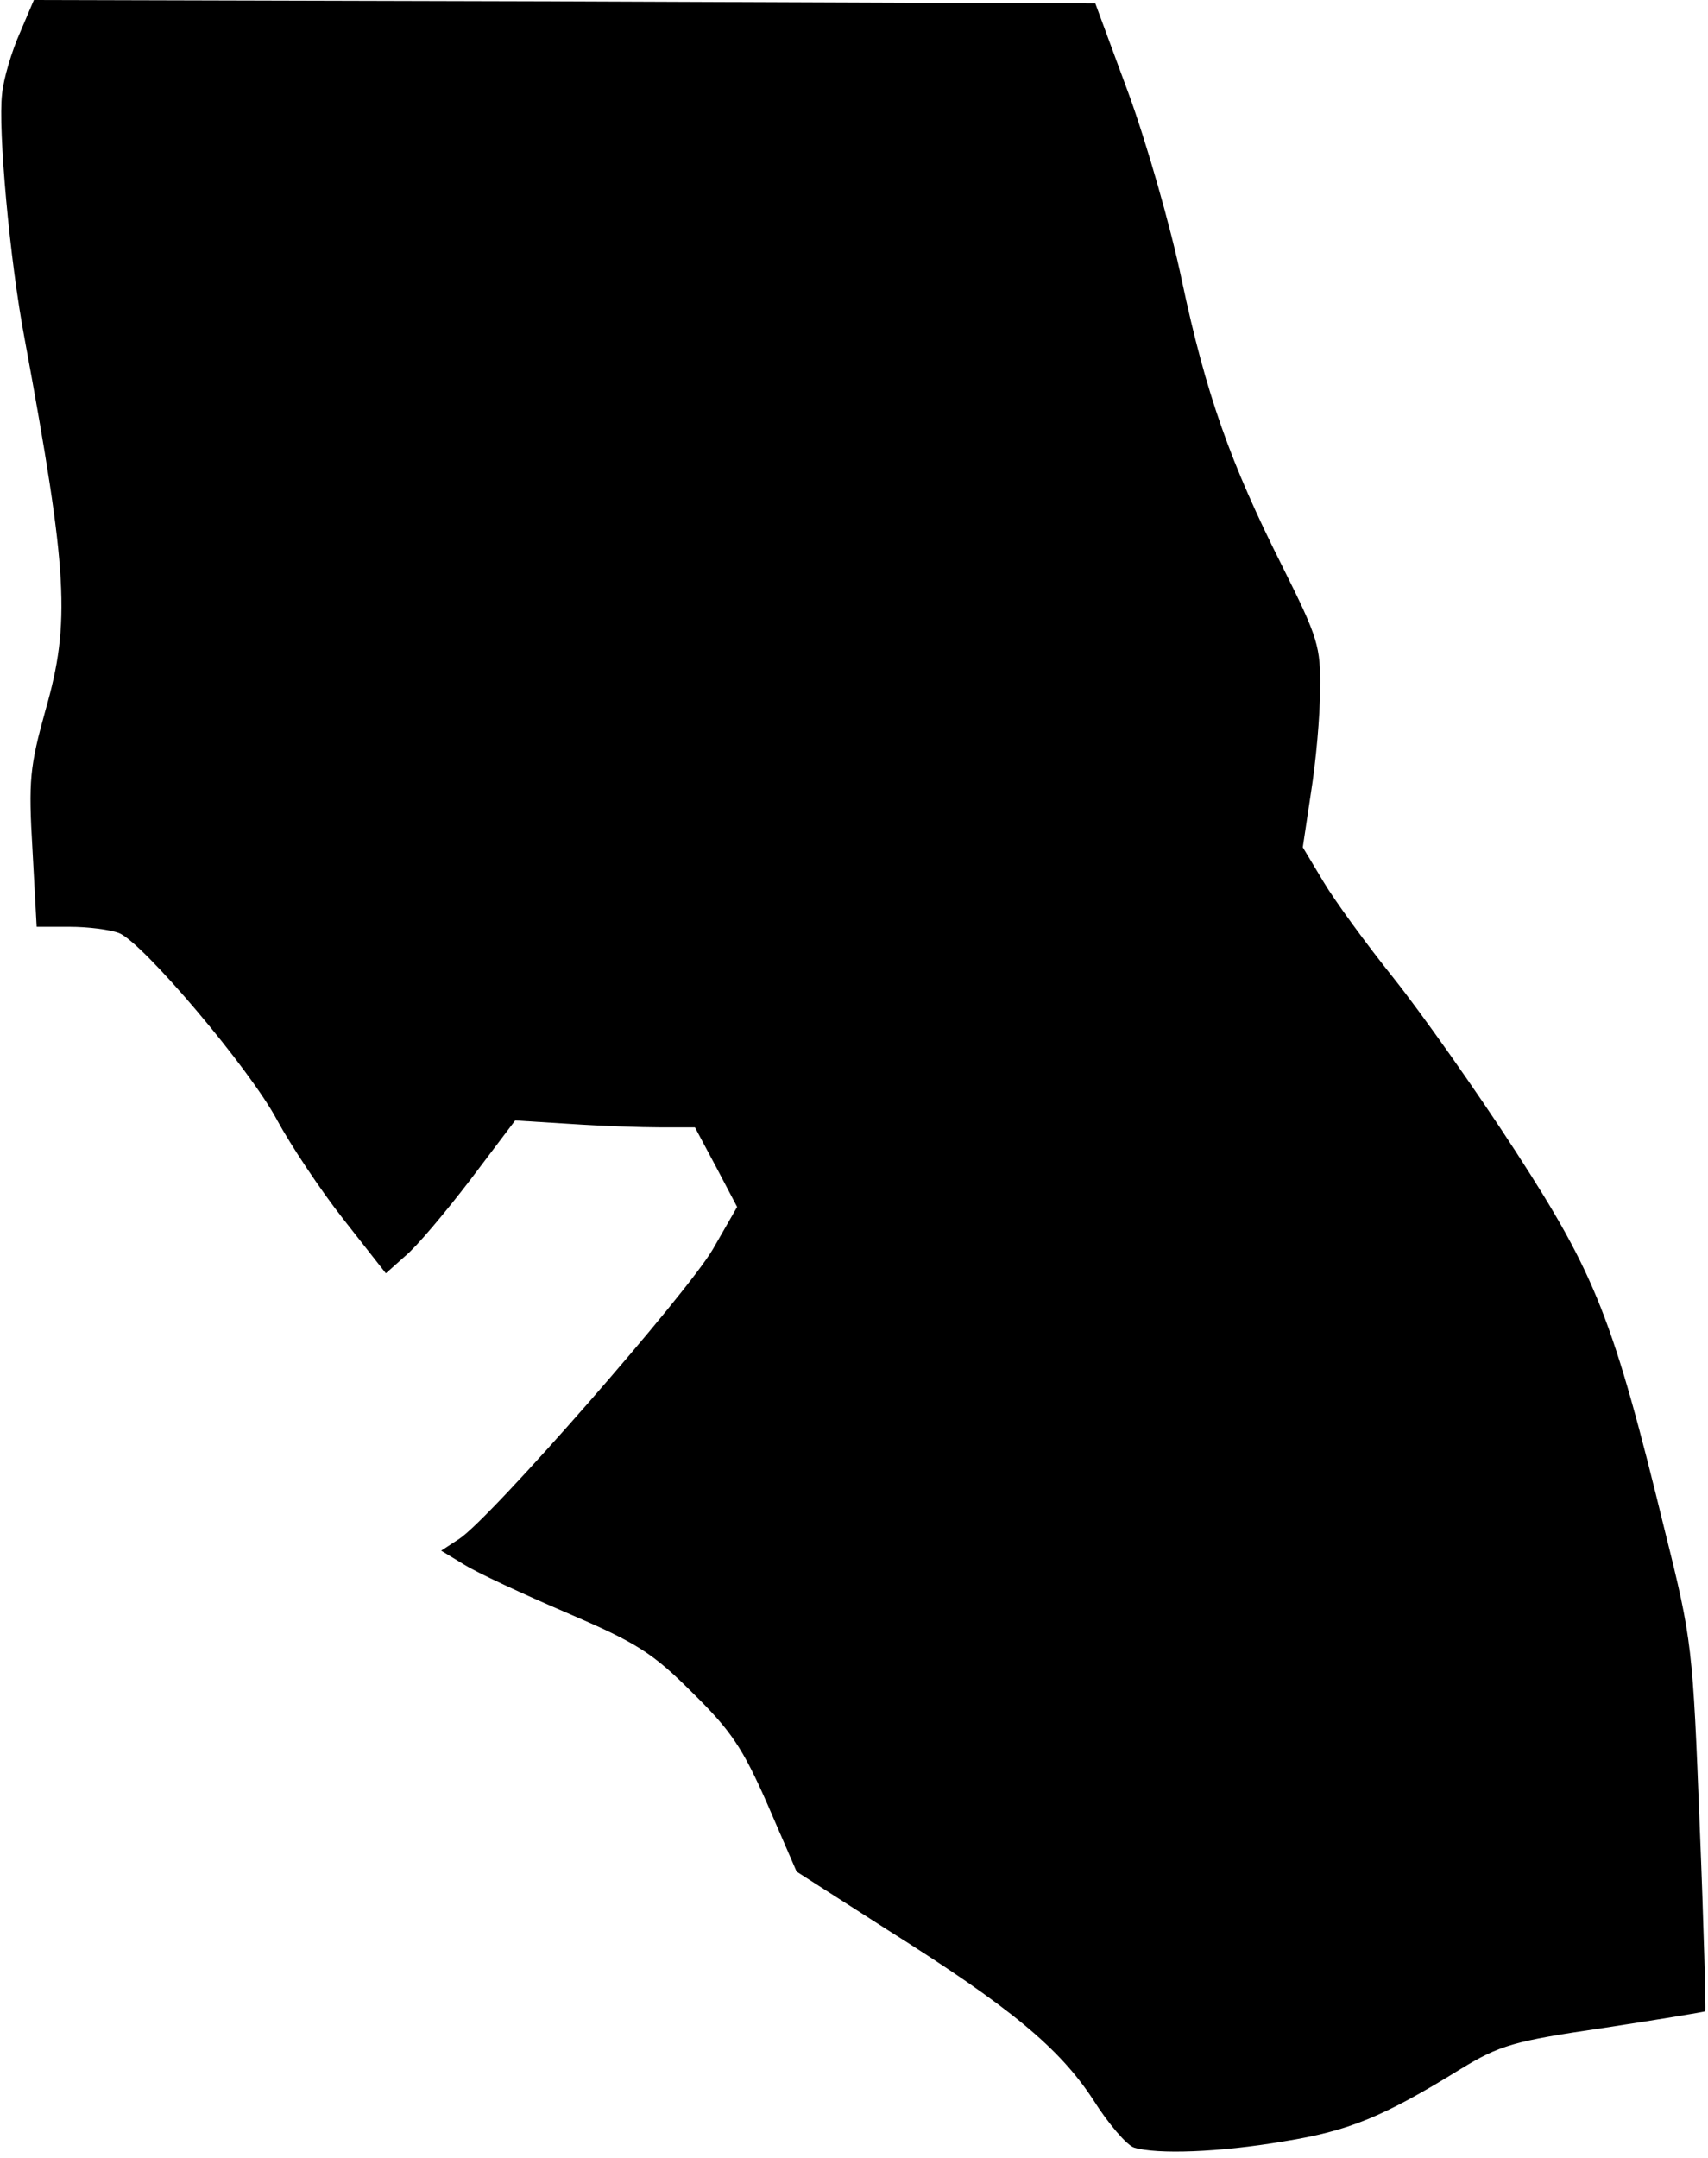 <?xml version="1.0" standalone="no"?>
<!DOCTYPE svg PUBLIC "-//W3C//DTD SVG 20010904//EN"
 "http://www.w3.org/TR/2001/REC-SVG-20010904/DTD/svg10.dtd">
<svg version="1.0" xmlns="http://www.w3.org/2000/svg"
 width="247pt" height="312pt" viewBox="0 0 247 312"
 preserveAspectRatio="xMidYMid meet">
<g transform="translate(0,312) scale(0.1,-0.1)"
fill="#000000" stroke="none">
<path fill="#000000" stroke="none" d="M29 3073 c-12 -27 -24 -67 -26 -89 -6
-50 11 -241 33 -356 62 -336 66 -408 30 -534 -23 -83 -25 -102 -19 -203 l6
-111 48 0 c26 0 58 -4 71 -9 34 -13 190 -197 229 -271 19 -35 62 -100 95 -142
l62 -79 28 25 c16 13 58 63 94 110 l65 86 80 -5 c44 -3 103 -5 130 -5 l50 0
31 -58 30 -57 -35 -61 c-38 -65 -322 -390 -367 -419 l-26 -17 33 -20 c19 -12
86 -43 149 -70 100 -43 123 -57 181 -115 56 -55 73 -80 109 -162 l42 -97 131
-84 c178 -112 249 -171 298 -246 22 -35 49 -66 59 -69 33 -10 123 -7 217 9 93
15 143 35 256 105 56 34 76 40 206 59 79 12 145 23 147 24 1 2 -2 122 -8 268
-10 258 -11 269 -50 425 -75 308 -100 371 -216 550 -57 88 -137 201 -176 250
-40 50 -86 113 -102 140 l-30 50 12 80 c7 44 13 110 13 148 1 62 -3 75 -54
177 -76 151 -111 250 -146 415 -16 77 -51 199 -77 270 l-48 130 -767 3 -768 2
-20 -47z"/>
</g>
</svg>

